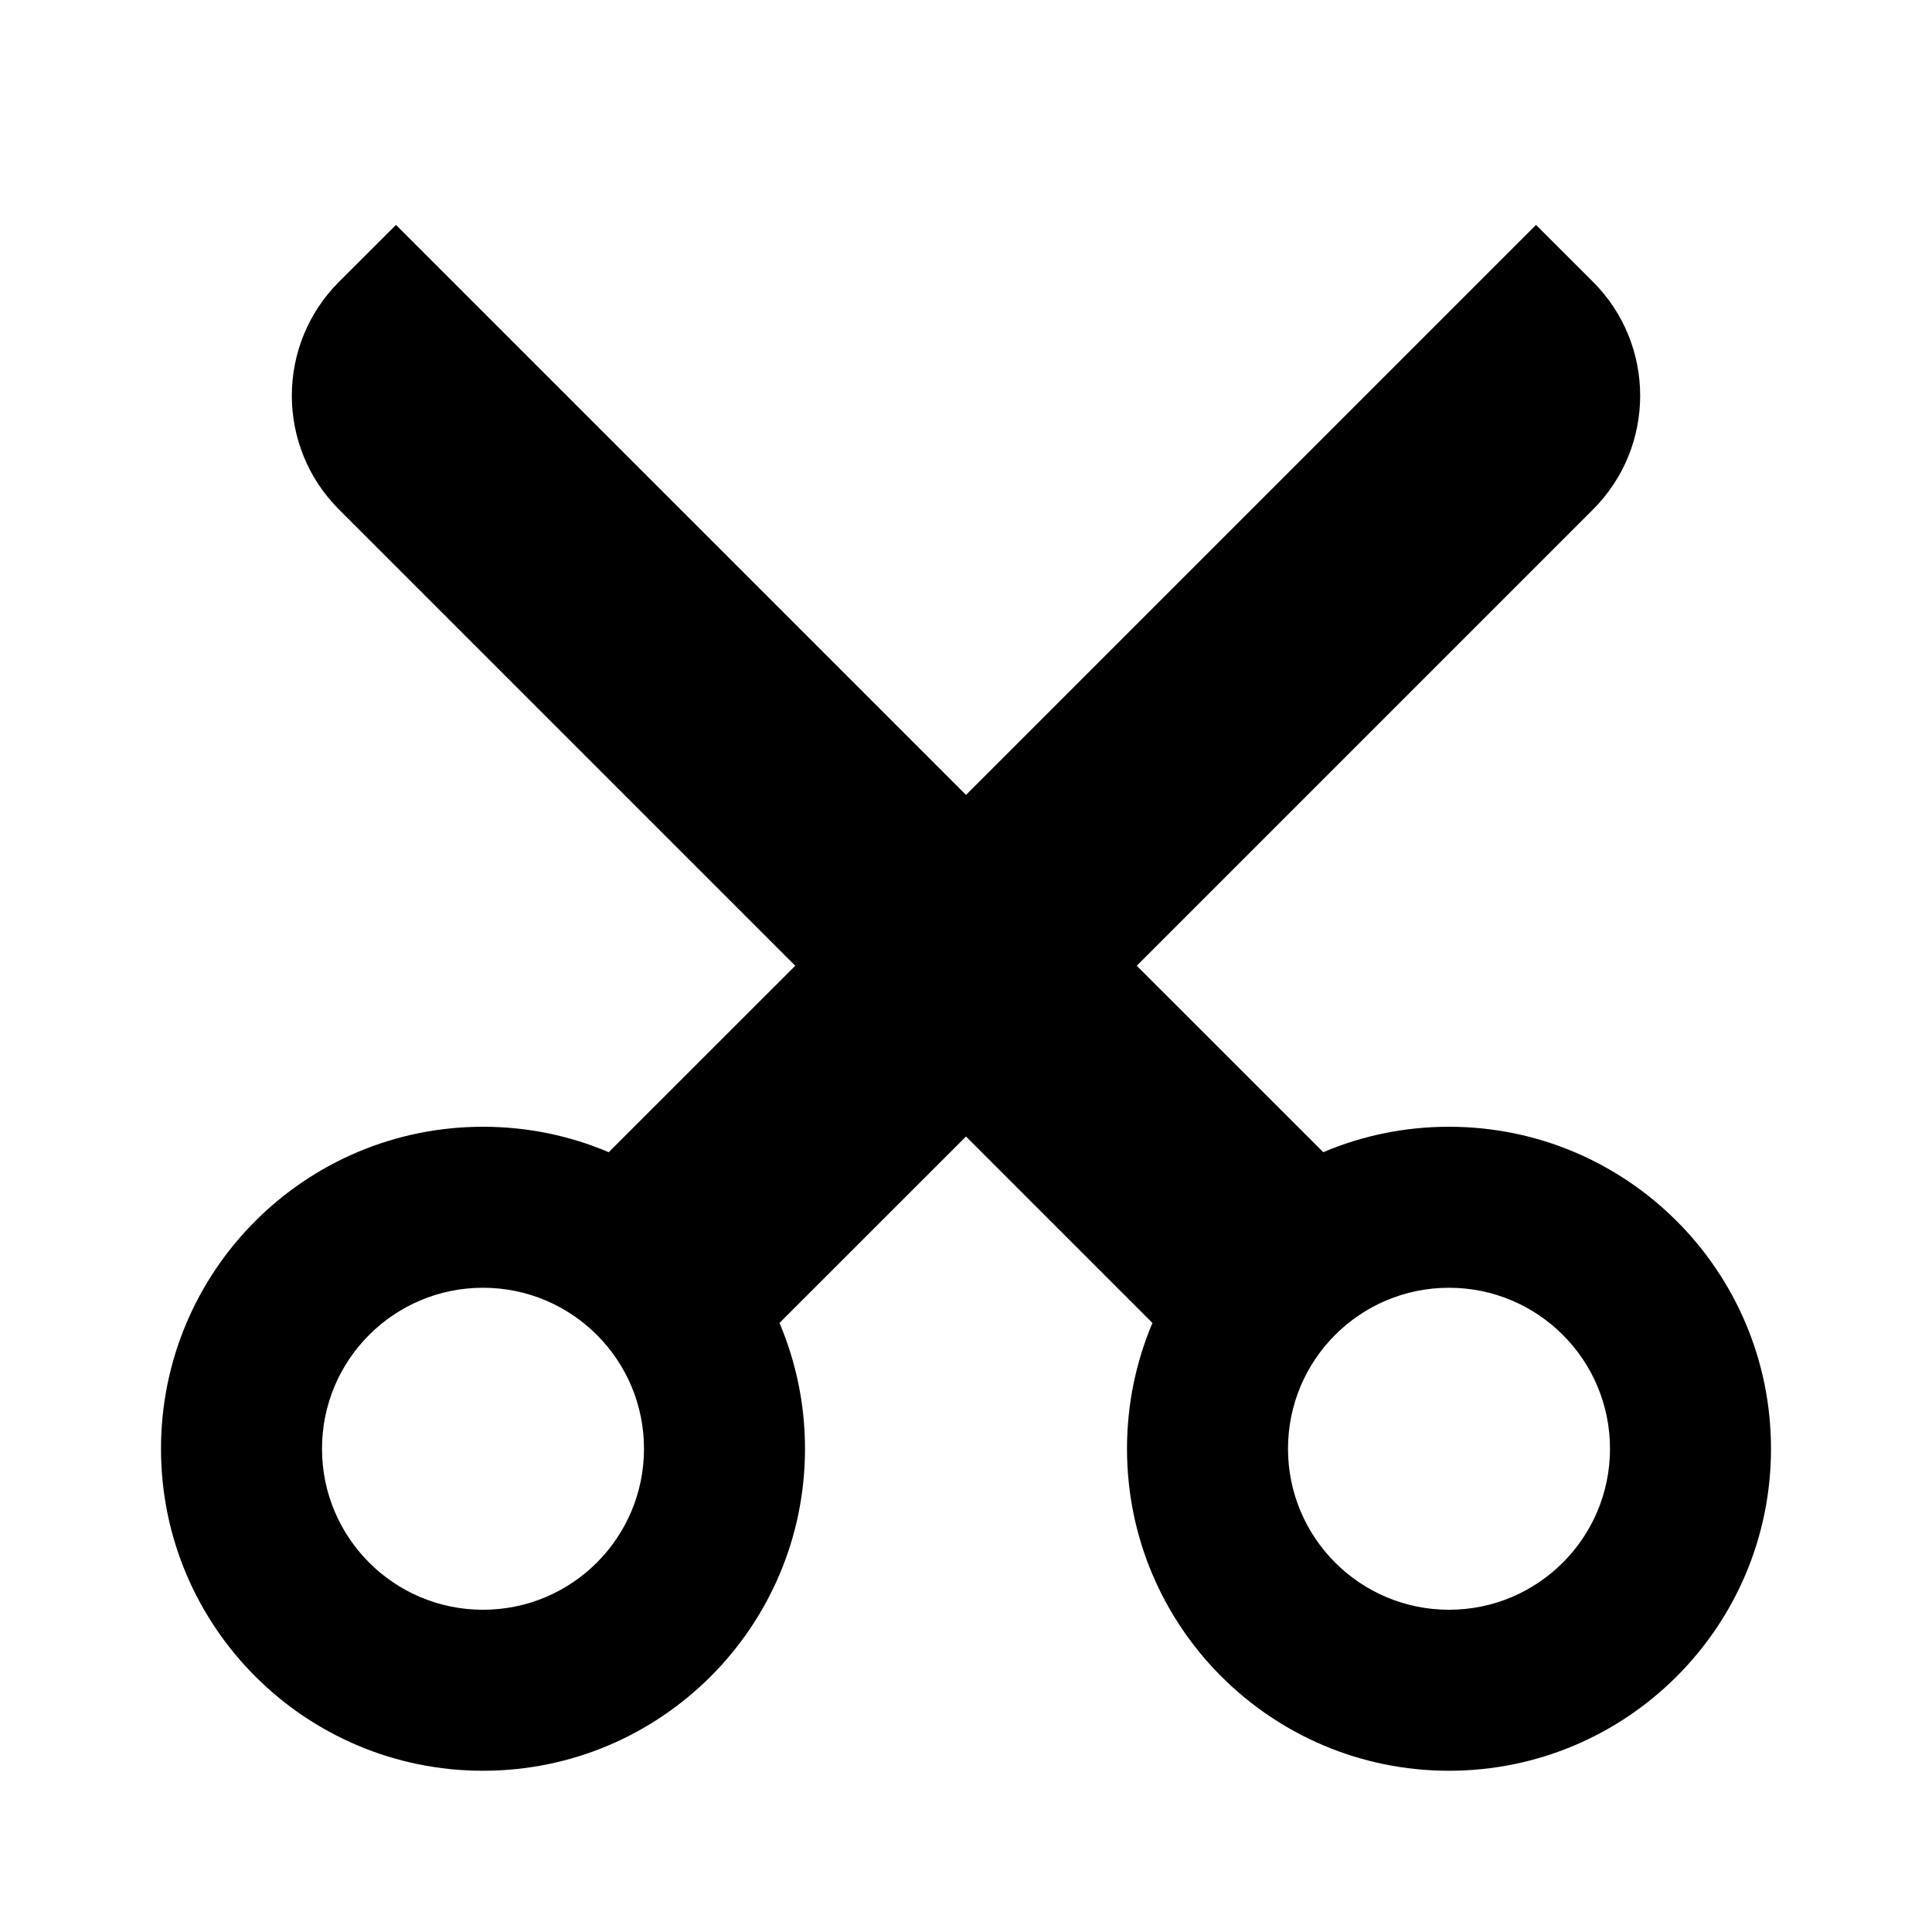 <svg viewBox="0 0 24 24" fill="currentColor" xmlns="http://www.w3.org/2000/svg">
    <path d="M12 14.118L9.683 16.434C9.887 16.914 10 17.442 10 17.997C10 20.206 8.209 21.997 6 21.997C3.791 21.997 2 20.206 2 17.997C2 15.787 3.791 13.997 6 13.997C6.554 13.997 7.082 14.109 7.562 14.313L9.879 11.997L4.211 6.329C3.43 5.548 3.43 4.282 4.211 3.501L4.919 2.794L12 9.875L19.081 2.794L19.789 3.501C20.57 4.282 20.57 5.548 19.789 6.329L14.121 11.997L16.438 14.313C16.918 14.109 17.446 13.997 18 13.997C20.209 13.997 22 15.787 22 17.997C22 20.206 20.209 21.997 18 21.997C15.791 21.997 14 20.206 14 17.997C14 17.442 14.113 16.914 14.316 16.434L12 14.118ZM6 19.997C7.105 19.997 8 19.101 8 17.997C8 16.892 7.105 15.997 6 15.997C4.895 15.997 4 16.892 4 17.997C4 19.101 4.895 19.997 6 19.997ZM18 19.997C19.105 19.997 20 19.101 20 17.997C20 16.892 19.105 15.997 18 15.997C16.895 15.997 16 16.892 16 17.997C16 19.101 16.895 19.997 18 19.997Z"/>
</svg>
